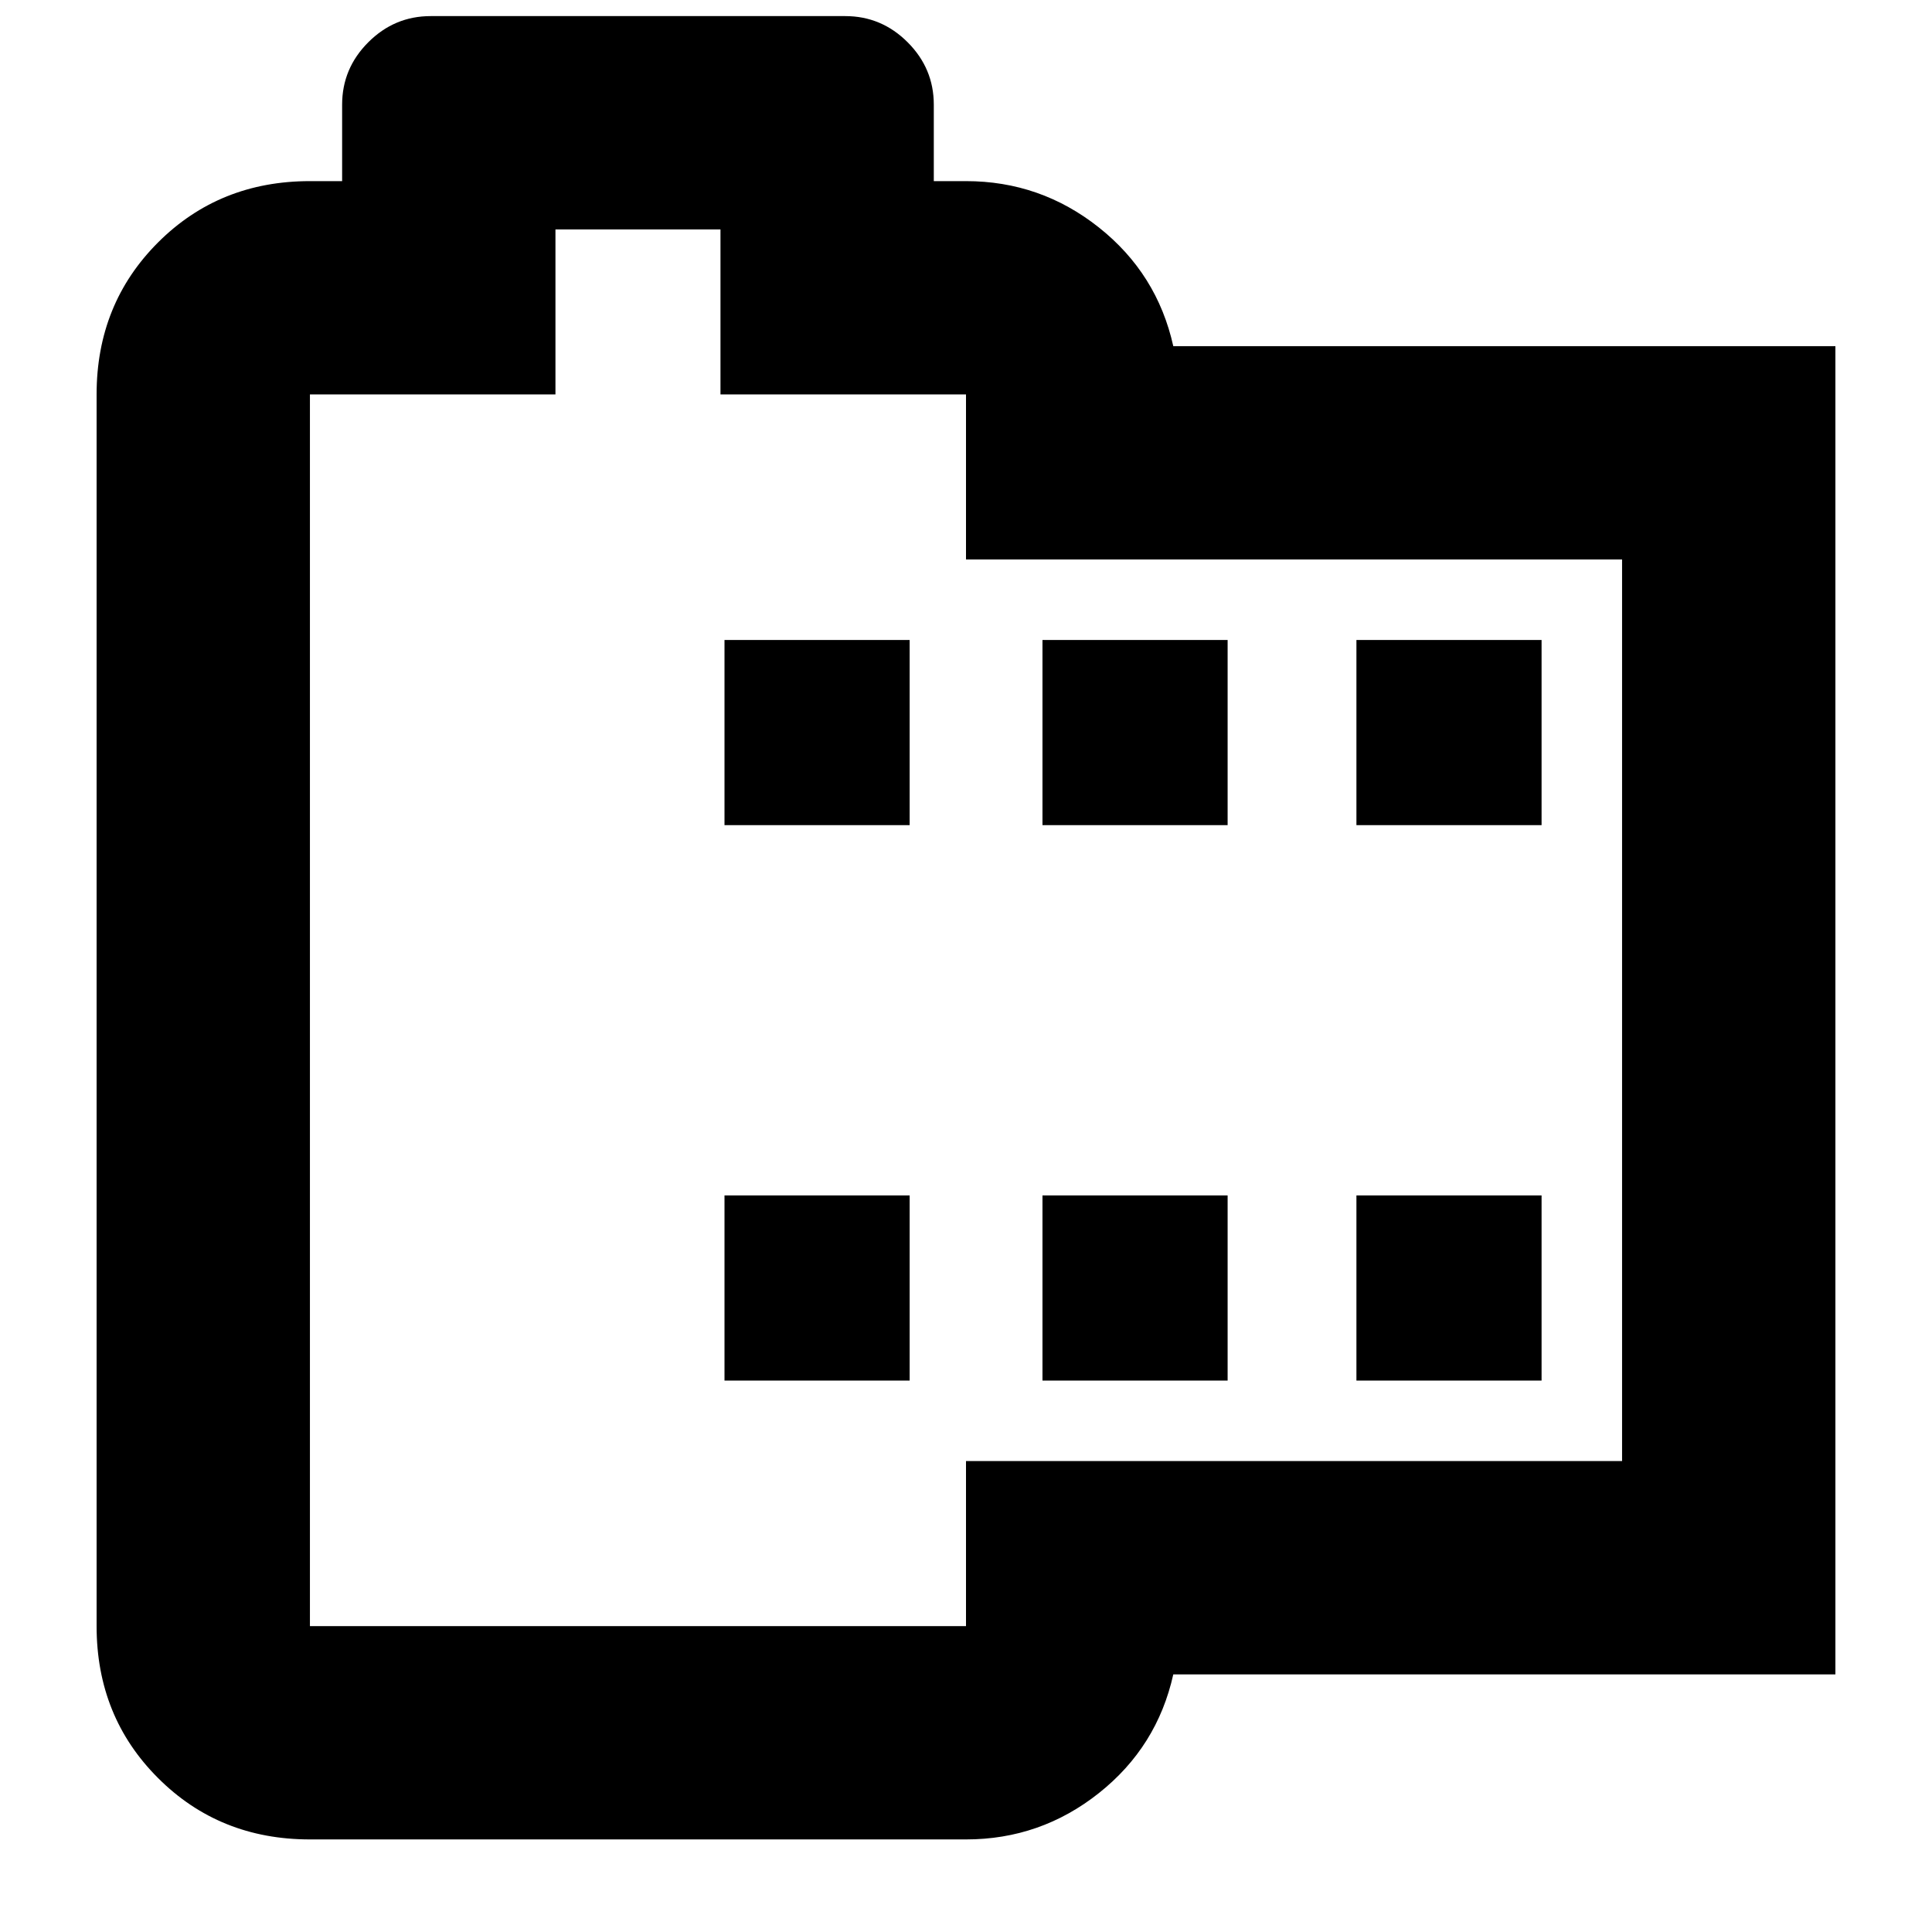 <svg xmlns="http://www.w3.org/2000/svg" height="24" width="24"><path d="M22.8 20.8H14.575Q14.375 21.7 13.65 22.275Q12.925 22.85 12 22.85H3.85Q2.725 22.85 1.963 22.087Q1.2 21.325 1.2 20.2V4.9Q1.2 3.775 1.963 3.012Q2.725 2.25 3.85 2.25H4.25V1.3Q4.25 0.85 4.575 0.525Q4.9 0.2 5.35 0.2H10.5Q10.95 0.2 11.275 0.525Q11.6 0.85 11.6 1.3V2.25H12Q12.925 2.25 13.65 2.825Q14.375 3.4 14.575 4.3H22.8ZM20.15 18.15V6.95H12V4.9Q12 4.9 12 4.9Q12 4.9 12 4.9H8.95V2.85H6.9V4.9H3.85Q3.85 4.9 3.85 4.9Q3.85 4.9 3.85 4.9V20.2Q3.85 20.2 3.85 20.2Q3.85 20.2 3.85 20.2H12Q12 20.2 12 20.2Q12 20.2 12 20.2V18.15ZM9 17.15H11.3V14.85H9ZM9 10.25H11.3V7.95H9ZM12.95 17.15H15.25V14.85H12.95ZM12.95 10.25H15.25V7.95H12.95ZM16.85 17.15H19.15V14.85H16.85ZM16.85 10.25H19.15V7.95H16.85ZM12 11.525Q12 11.525 12 11.525Q12 11.525 12 11.525Q12 11.525 12 11.525Q12 11.525 12 11.525Q12 11.525 12 11.525Q12 11.525 12 11.525Q12 11.525 12 11.525Q12 11.525 12 11.525Z"/></svg>